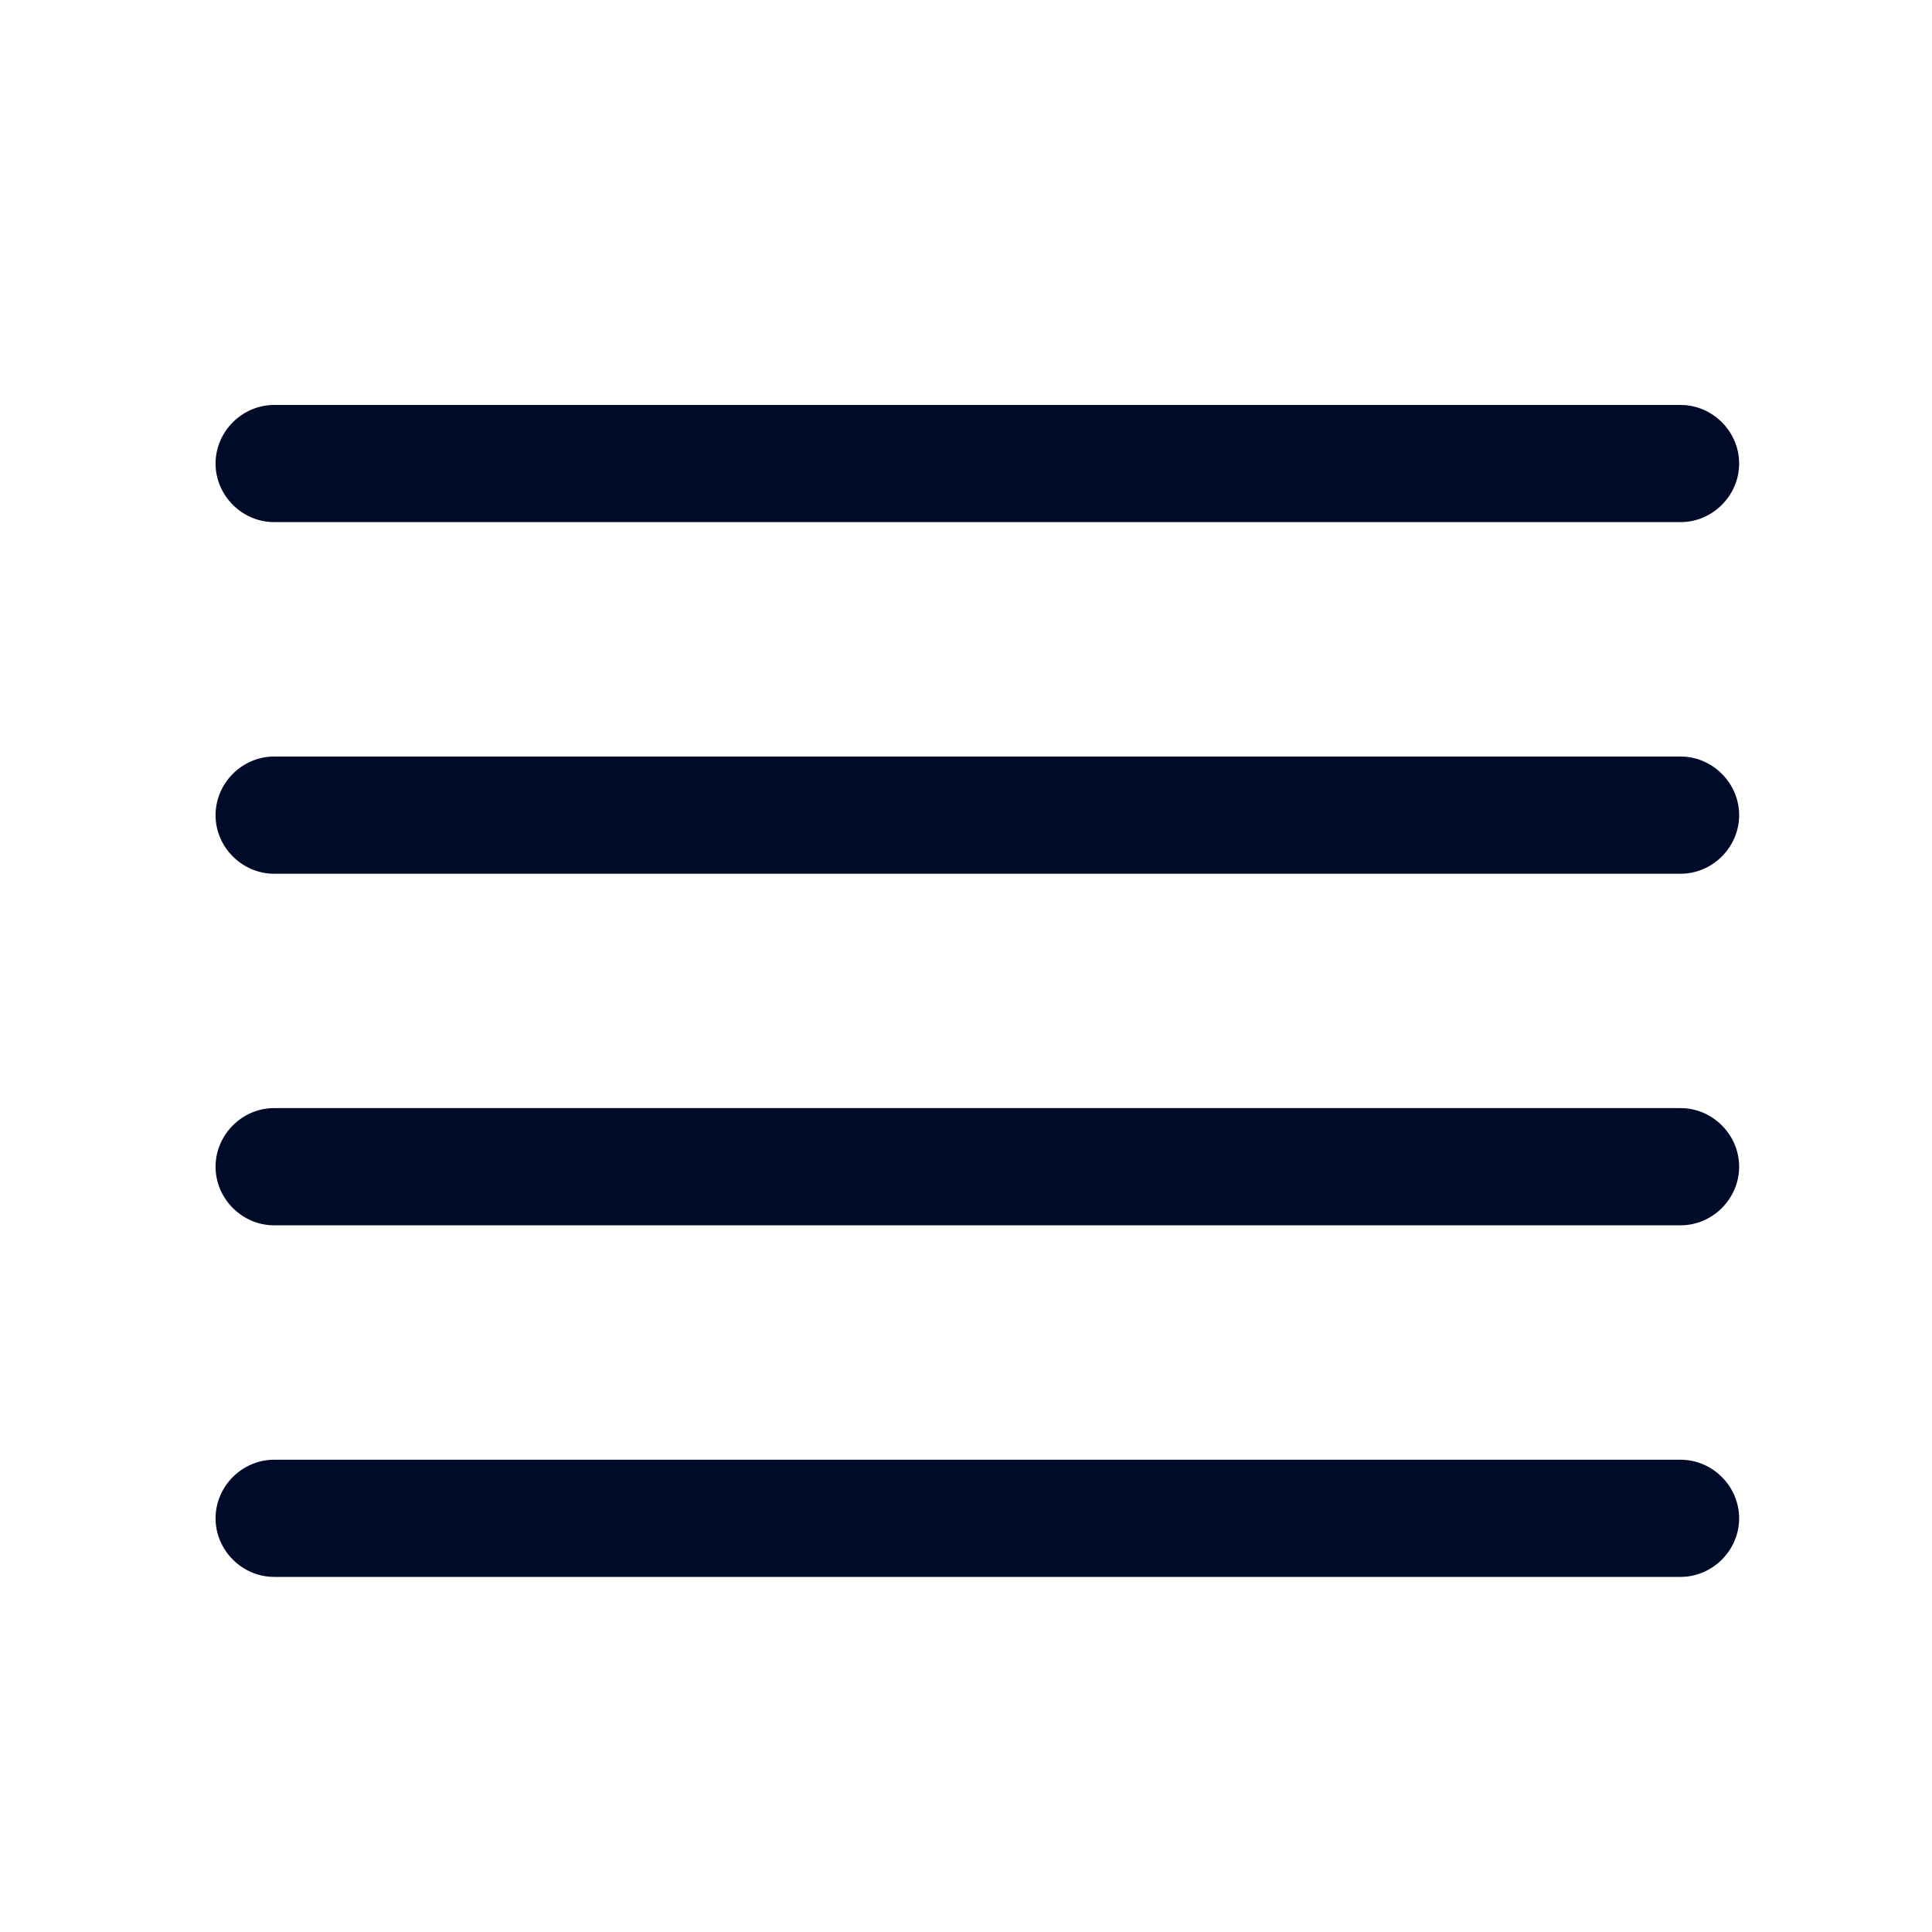 <svg width="40" height="40" viewBox="0 0 40 40" fill="none" xmlns="http://www.w3.org/2000/svg">
<g id="vuesax/outline/menu">
<g id="menu">
<path id="Vector" d="M34.794 10.81H5.676C5.013 10.81 4.463 10.26 4.463 9.597C4.463 8.934 5.013 8.384 5.676 8.384H34.794C35.457 8.384 36.007 8.934 36.007 9.597C36.007 10.26 35.457 10.81 34.794 10.81Z" fill="#000B29"/>
<path id="Vector_2" d="M34.794 18.09H5.676C5.013 18.09 4.463 17.54 4.463 16.877C4.463 16.213 5.013 15.663 5.676 15.663H34.794C35.457 15.663 36.007 16.213 36.007 16.877C36.007 17.54 35.457 18.09 34.794 18.09Z" fill="#000B29"/>
<path id="Vector_3" d="M34.794 25.369H5.676C5.013 25.369 4.463 24.819 4.463 24.156C4.463 23.492 5.013 22.942 5.676 22.942H34.794C35.457 22.942 36.007 23.492 36.007 24.156C36.007 24.819 35.457 25.369 34.794 25.369Z" fill="#000B29"/>
<path id="Vector_4" d="M34.794 32.648H5.676C5.013 32.648 4.463 32.098 4.463 31.435C4.463 30.772 5.013 30.222 5.676 30.222H34.794C35.457 30.222 36.007 30.772 36.007 31.435C36.007 32.098 35.457 32.648 34.794 32.648Z" fill="#000B29"/>
</g>
</g>
</svg>
